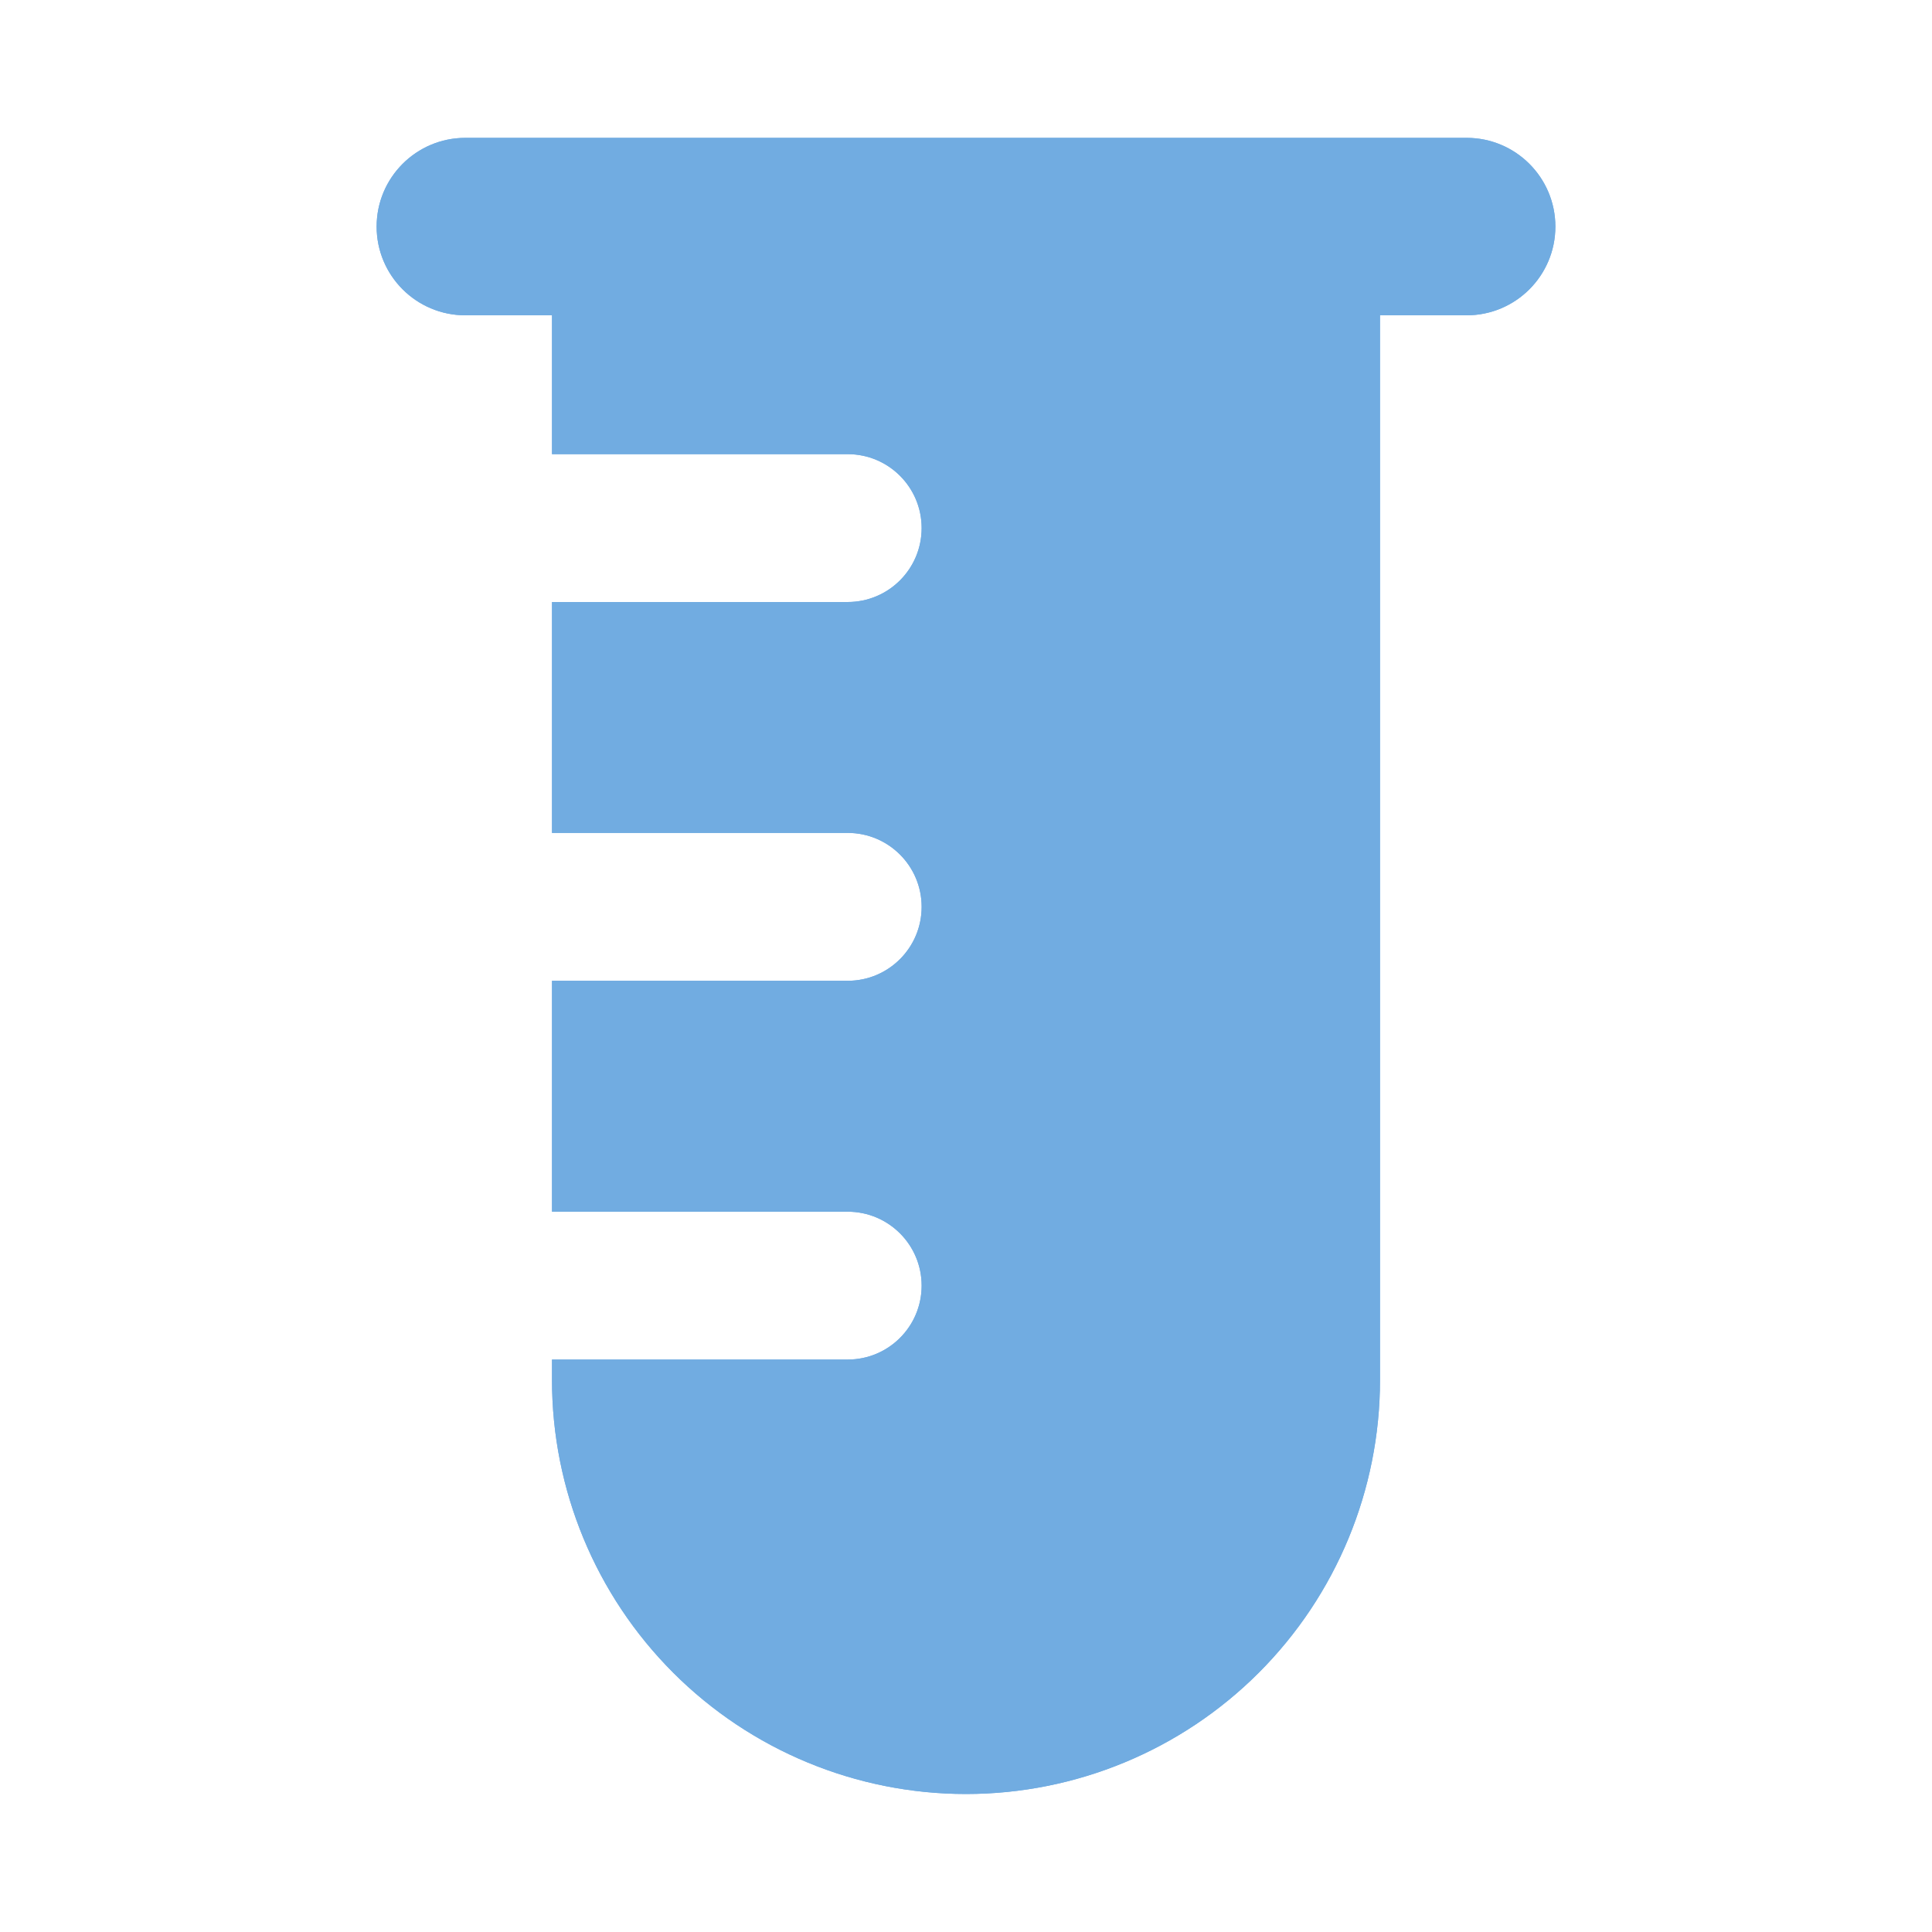 <svg width="70" height="70" viewBox="0 0 70 70" fill="none" xmlns="http://www.w3.org/2000/svg">
<rect width="70" height="70" fill="white"/>
<g clip-path="url(#clip0_2_252)">
<path fill-rule="evenodd" clip-rule="evenodd" d="M16.86 4.995C15.085 4.995 13.646 6.435 13.646 8.21C13.646 9.985 15.085 11.424 16.86 11.424H20V16.455H30.714C32.194 16.455 33.393 17.654 33.393 19.133C33.393 20.613 32.194 21.812 30.714 21.812H20V30.178H30.714C32.194 30.178 33.393 31.378 33.393 32.857C33.393 34.336 32.194 35.536 30.714 35.536H20V43.902H30.714C32.194 43.902 33.393 45.102 33.393 46.581C33.393 48.06 32.194 49.259 30.714 49.259H20V50C20 53.978 21.58 57.794 24.393 60.607C27.206 63.42 31.022 65 35 65C38.978 65 42.794 63.42 45.607 60.607C48.42 57.794 50 53.978 50 50V11.424H53.139C54.915 11.424 56.354 9.985 56.354 8.21C56.354 6.435 54.915 4.995 53.139 4.995H16.86Z" fill="#71ACE1"/>
</g>
<g clip-path="url(#clip1_2_252)">
<path fill-rule="evenodd" clip-rule="evenodd" d="M16.86 4.995C15.085 4.995 13.646 6.435 13.646 8.21C13.646 9.985 15.085 11.424 16.86 11.424H20V16.455H30.714C32.194 16.455 33.393 17.654 33.393 19.133C33.393 20.613 32.194 21.812 30.714 21.812H20V30.178H30.714C32.194 30.178 33.393 31.378 33.393 32.857C33.393 34.336 32.194 35.536 30.714 35.536H20V43.902H30.714C32.194 43.902 33.393 45.102 33.393 46.581C33.393 48.06 32.194 49.259 30.714 49.259H20V50C20 53.978 21.58 57.794 24.393 60.607C27.206 63.42 31.022 65 35 65C38.978 65 42.794 63.42 45.607 60.607C48.42 57.794 50 53.978 50 50V11.424H53.139C54.915 11.424 56.354 9.985 56.354 8.21C56.354 6.435 54.915 4.995 53.139 4.995H16.86Z" fill="#71ACE1"/>
</g>
<defs>
<clipPath id="clip0_2_252">
<rect width="60" height="60" fill="white" transform="translate(5 5)"/>
</clipPath>
<clipPath id="clip1_2_252">
<rect width="60" height="60" fill="white" transform="translate(5 5)"/>
</clipPath>
</defs>
</svg>
